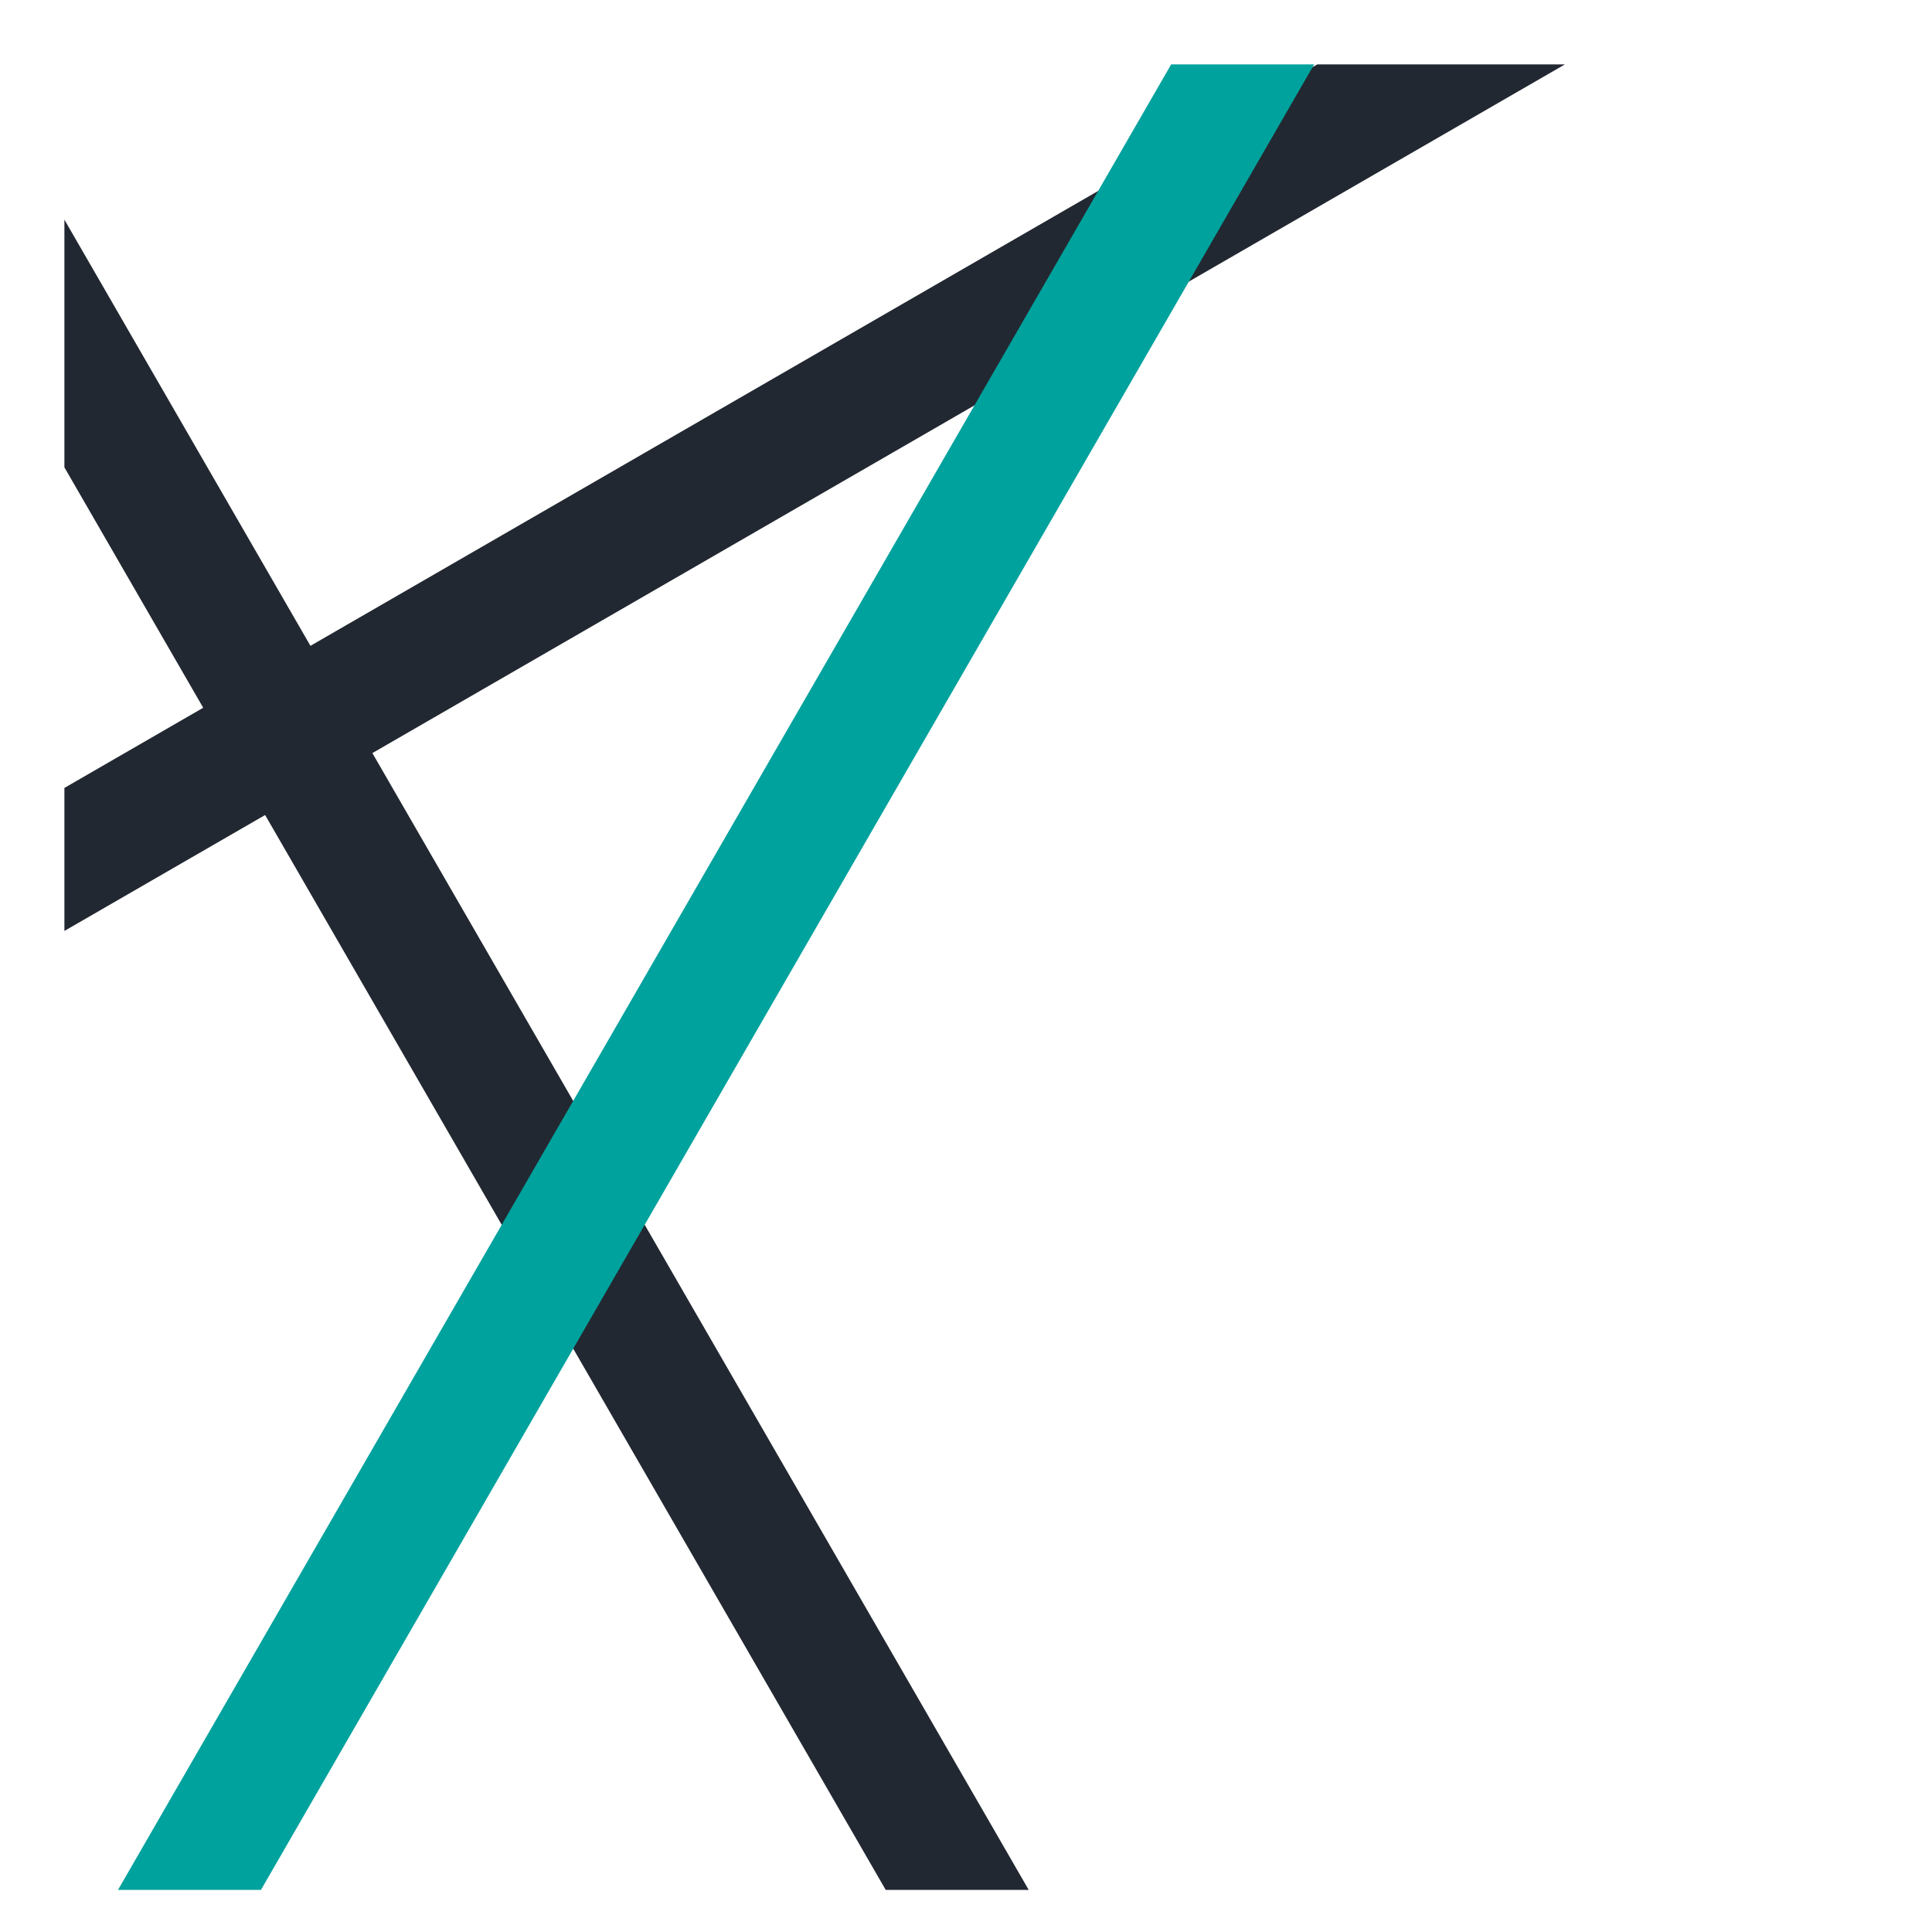 <?xml version="1.0" encoding="UTF-8" standalone="no"?>
<!DOCTYPE svg PUBLIC "-//W3C//DTD SVG 1.1//EN" "http://www.w3.org/Graphics/SVG/1.1/DTD/svg11.dtd">
<svg width="100%" height="100%" viewBox="0 0 78 78" version="1.1" xmlns="http://www.w3.org/2000/svg" xmlns:xlink="http://www.w3.org/1999/xlink" xml:space="preserve" xmlns:serif="http://www.serif.com/" style="fill-rule:evenodd;clip-rule:evenodd;stroke-miterlimit:10;">
    <g>
        <g>
            <clipPath id="_clip1">
                <rect x="2.6" y="2.6" width="73.6" height="73.7"/>
            </clipPath>
            <g clip-path="url(#_clip1)">
                <path d="M45.4,88L-89.7,-146" style="fill:none;fill-rule:nonzero;stroke:rgb(34,40,49);stroke-width:5px;"/>
                <path d="M112.9,-29L-89.7,88" style="fill:none;fill-rule:nonzero;stroke:rgb(34,40,49);stroke-width:5px;"/>
                <path d="M-134.2,88L-201.7,-29L-134.2,-146L0.9,-146L68.4,-29L0.9,88L-134.2,88Z" style="fill:none;fill-rule:nonzero;stroke:rgb(0,162,157);stroke-width:5px;"/>
            </g>
        </g>
    </g>
</svg>
